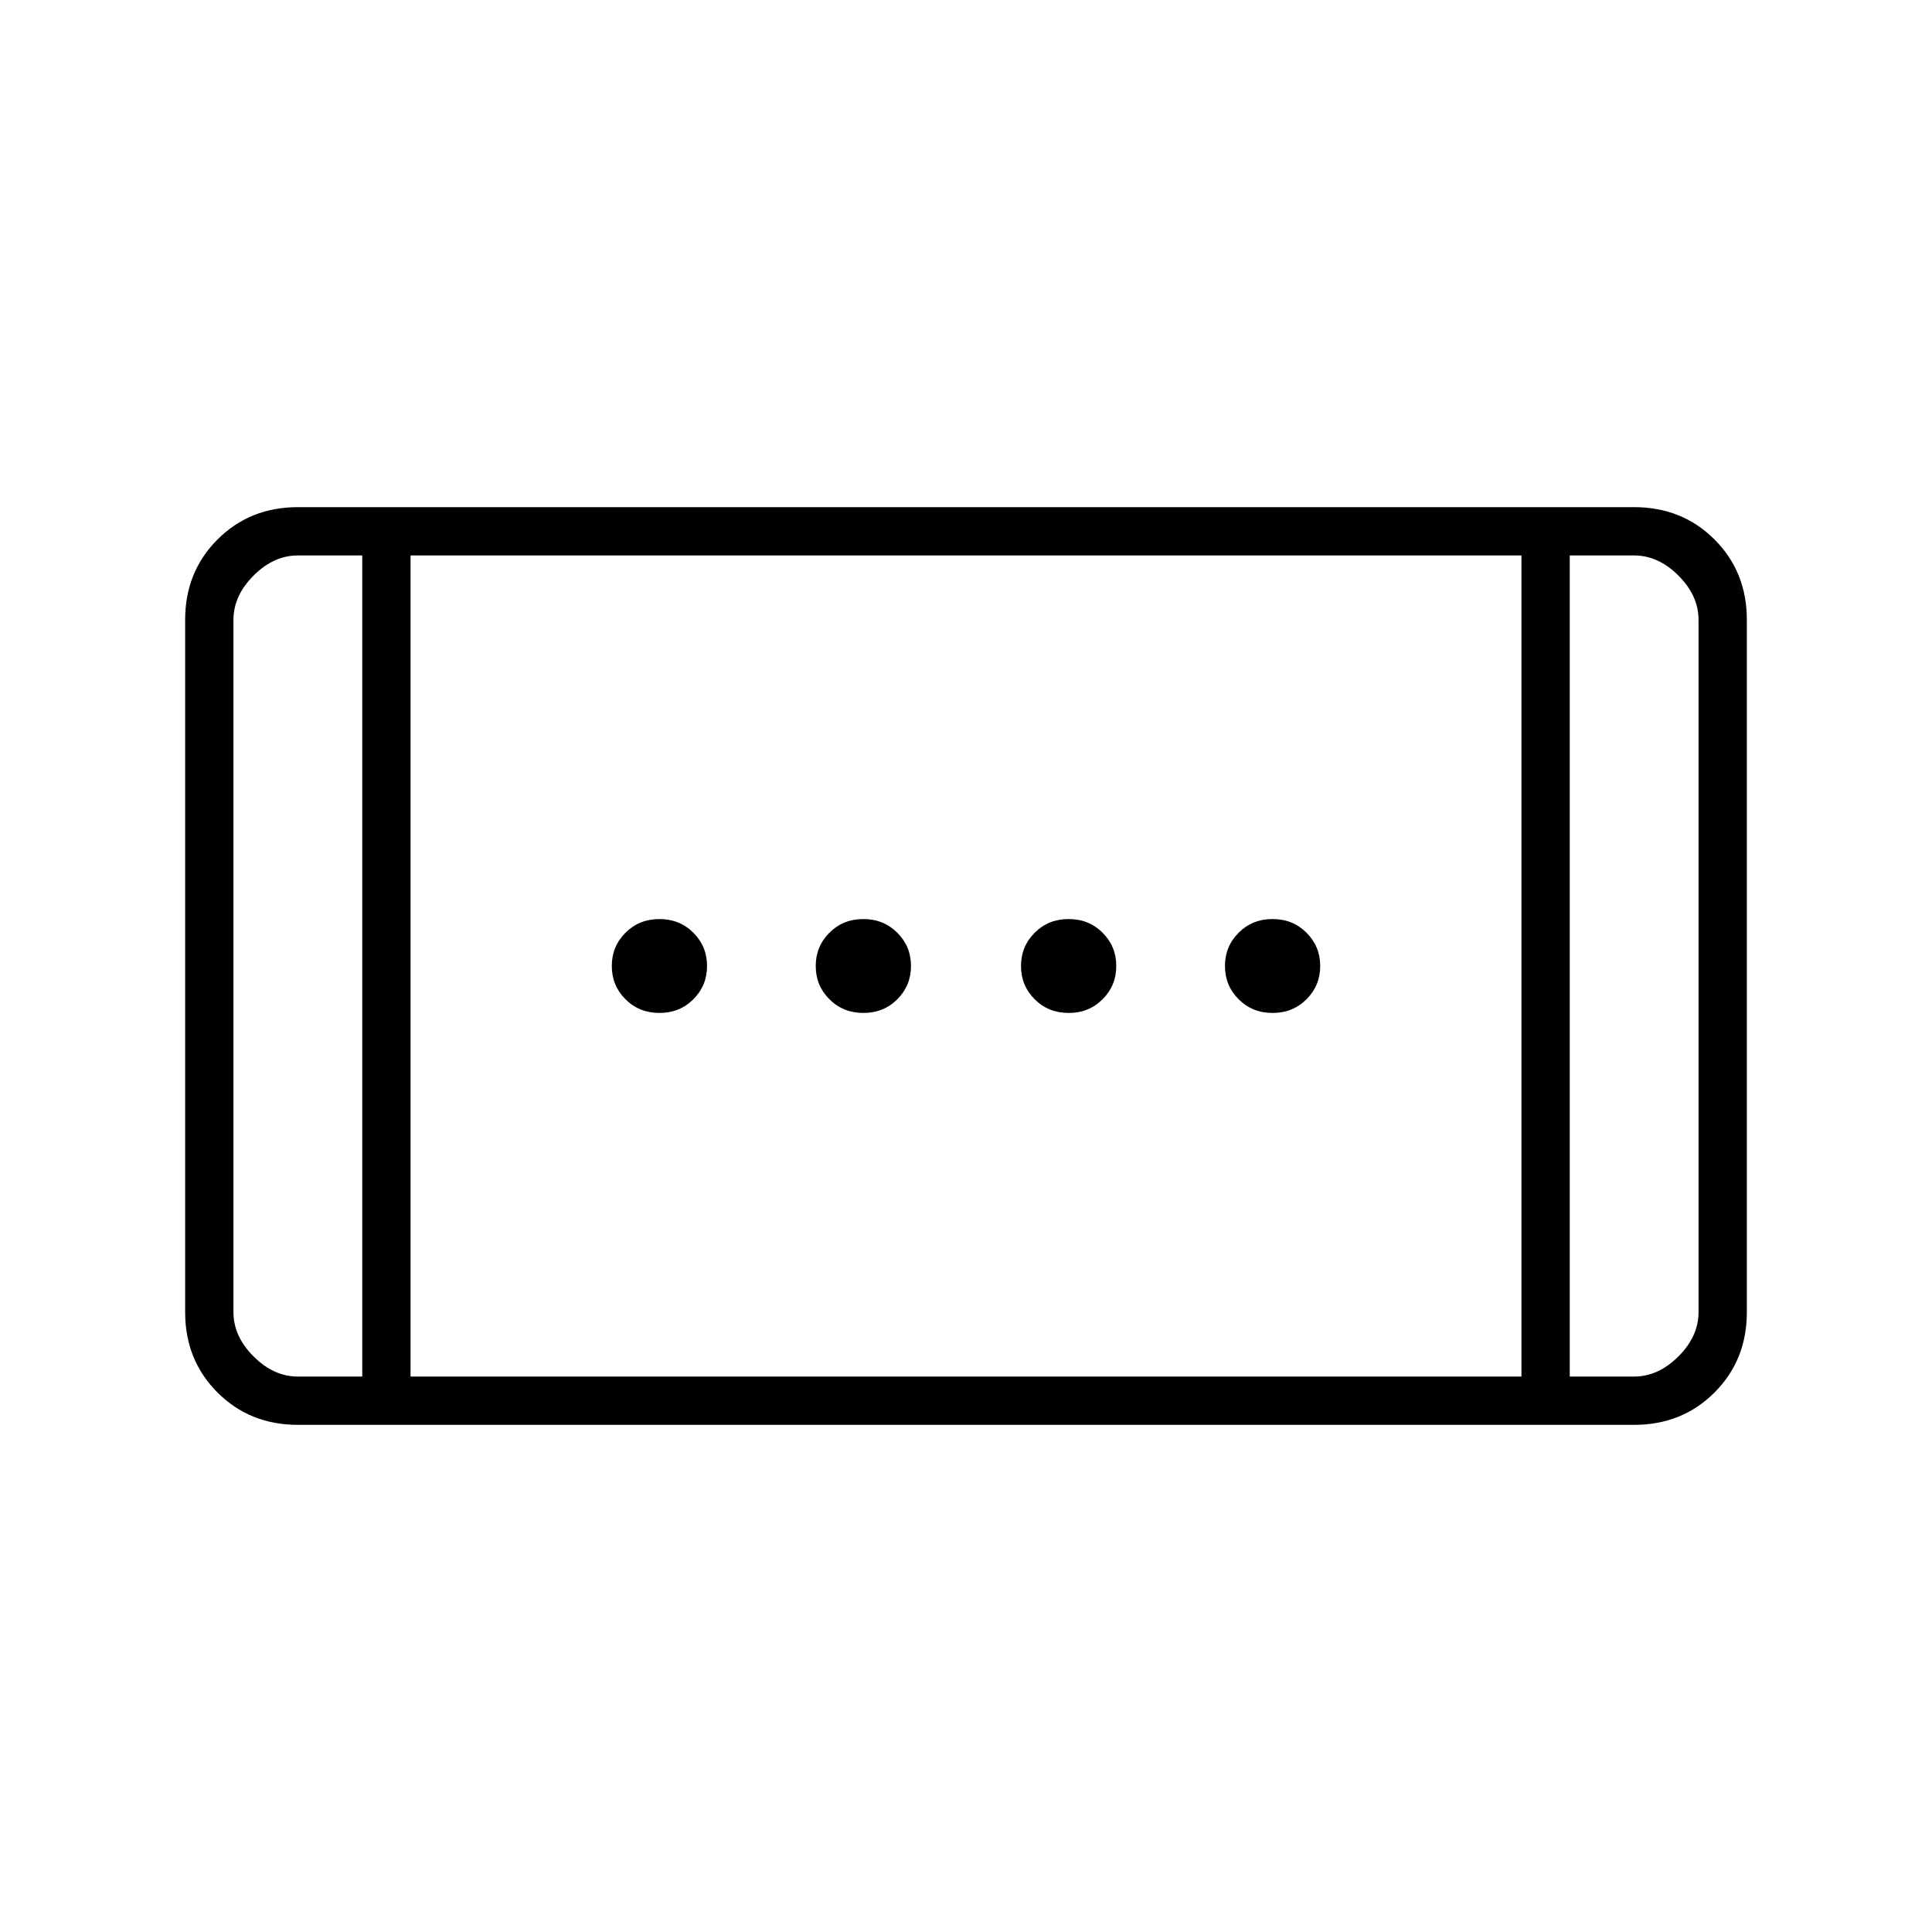 <svg xmlns="http://www.w3.org/2000/svg" height="40" viewBox="0 -960 960 960" width="40"><path d="M531-456.67q-10.07 0-16.87-6.8-6.8-6.8-6.8-16.53t6.8-16.53q6.8-6.8 16.87-6.8t16.87 6.8q6.8 6.8 6.8 16.53t-6.8 16.53q-6.8 6.8-16.87 6.8Zm-203.33 0q-10.07 0-16.87-6.8-6.8-6.8-6.8-16.53t6.8-16.53q6.8-6.8 16.87-6.8 10.06 0 16.86 6.8 6.8 6.8 6.8 16.53t-6.8 16.53q-6.8 6.8-16.86 6.8Zm304.66 0q-10.06 0-16.86-6.8-6.8-6.8-6.8-16.53t6.8-16.53q6.8-6.8 16.86-6.8 10.07 0 16.87 6.8 6.8 6.8 6.8 16.53t-6.8 16.53q-6.8 6.8-16.87 6.8Zm-203.33 0q-10.07 0-16.87-6.8-6.8-6.8-6.8-16.53t6.8-16.53q6.8-6.8 16.87-6.8t16.87 6.8q6.8 6.8 6.8 16.53t-6.8 16.53q-6.8 6.8-16.87 6.8ZM148-252q-23.85 0-39.93-16.07Q92-284.15 92-308v-344q0-23.85 16.07-39.93Q124.15-708 148-708h664q23.85 0 39.93 16.07Q868-675.85 868-652v344q0 23.85-16.07 39.93Q835.85-252 812-252H148Zm32-24v-408h-32q-12 0-22 10t-10 22v344q0 12 10 22t22 10h32Zm24 0h552v-408H204v408Zm576 0h32q12 0 22-10t10-22v-344q0-12-10-22t-22-10h-32v408ZM180-684h-64 64Zm600 0h64-64Z"/></svg>